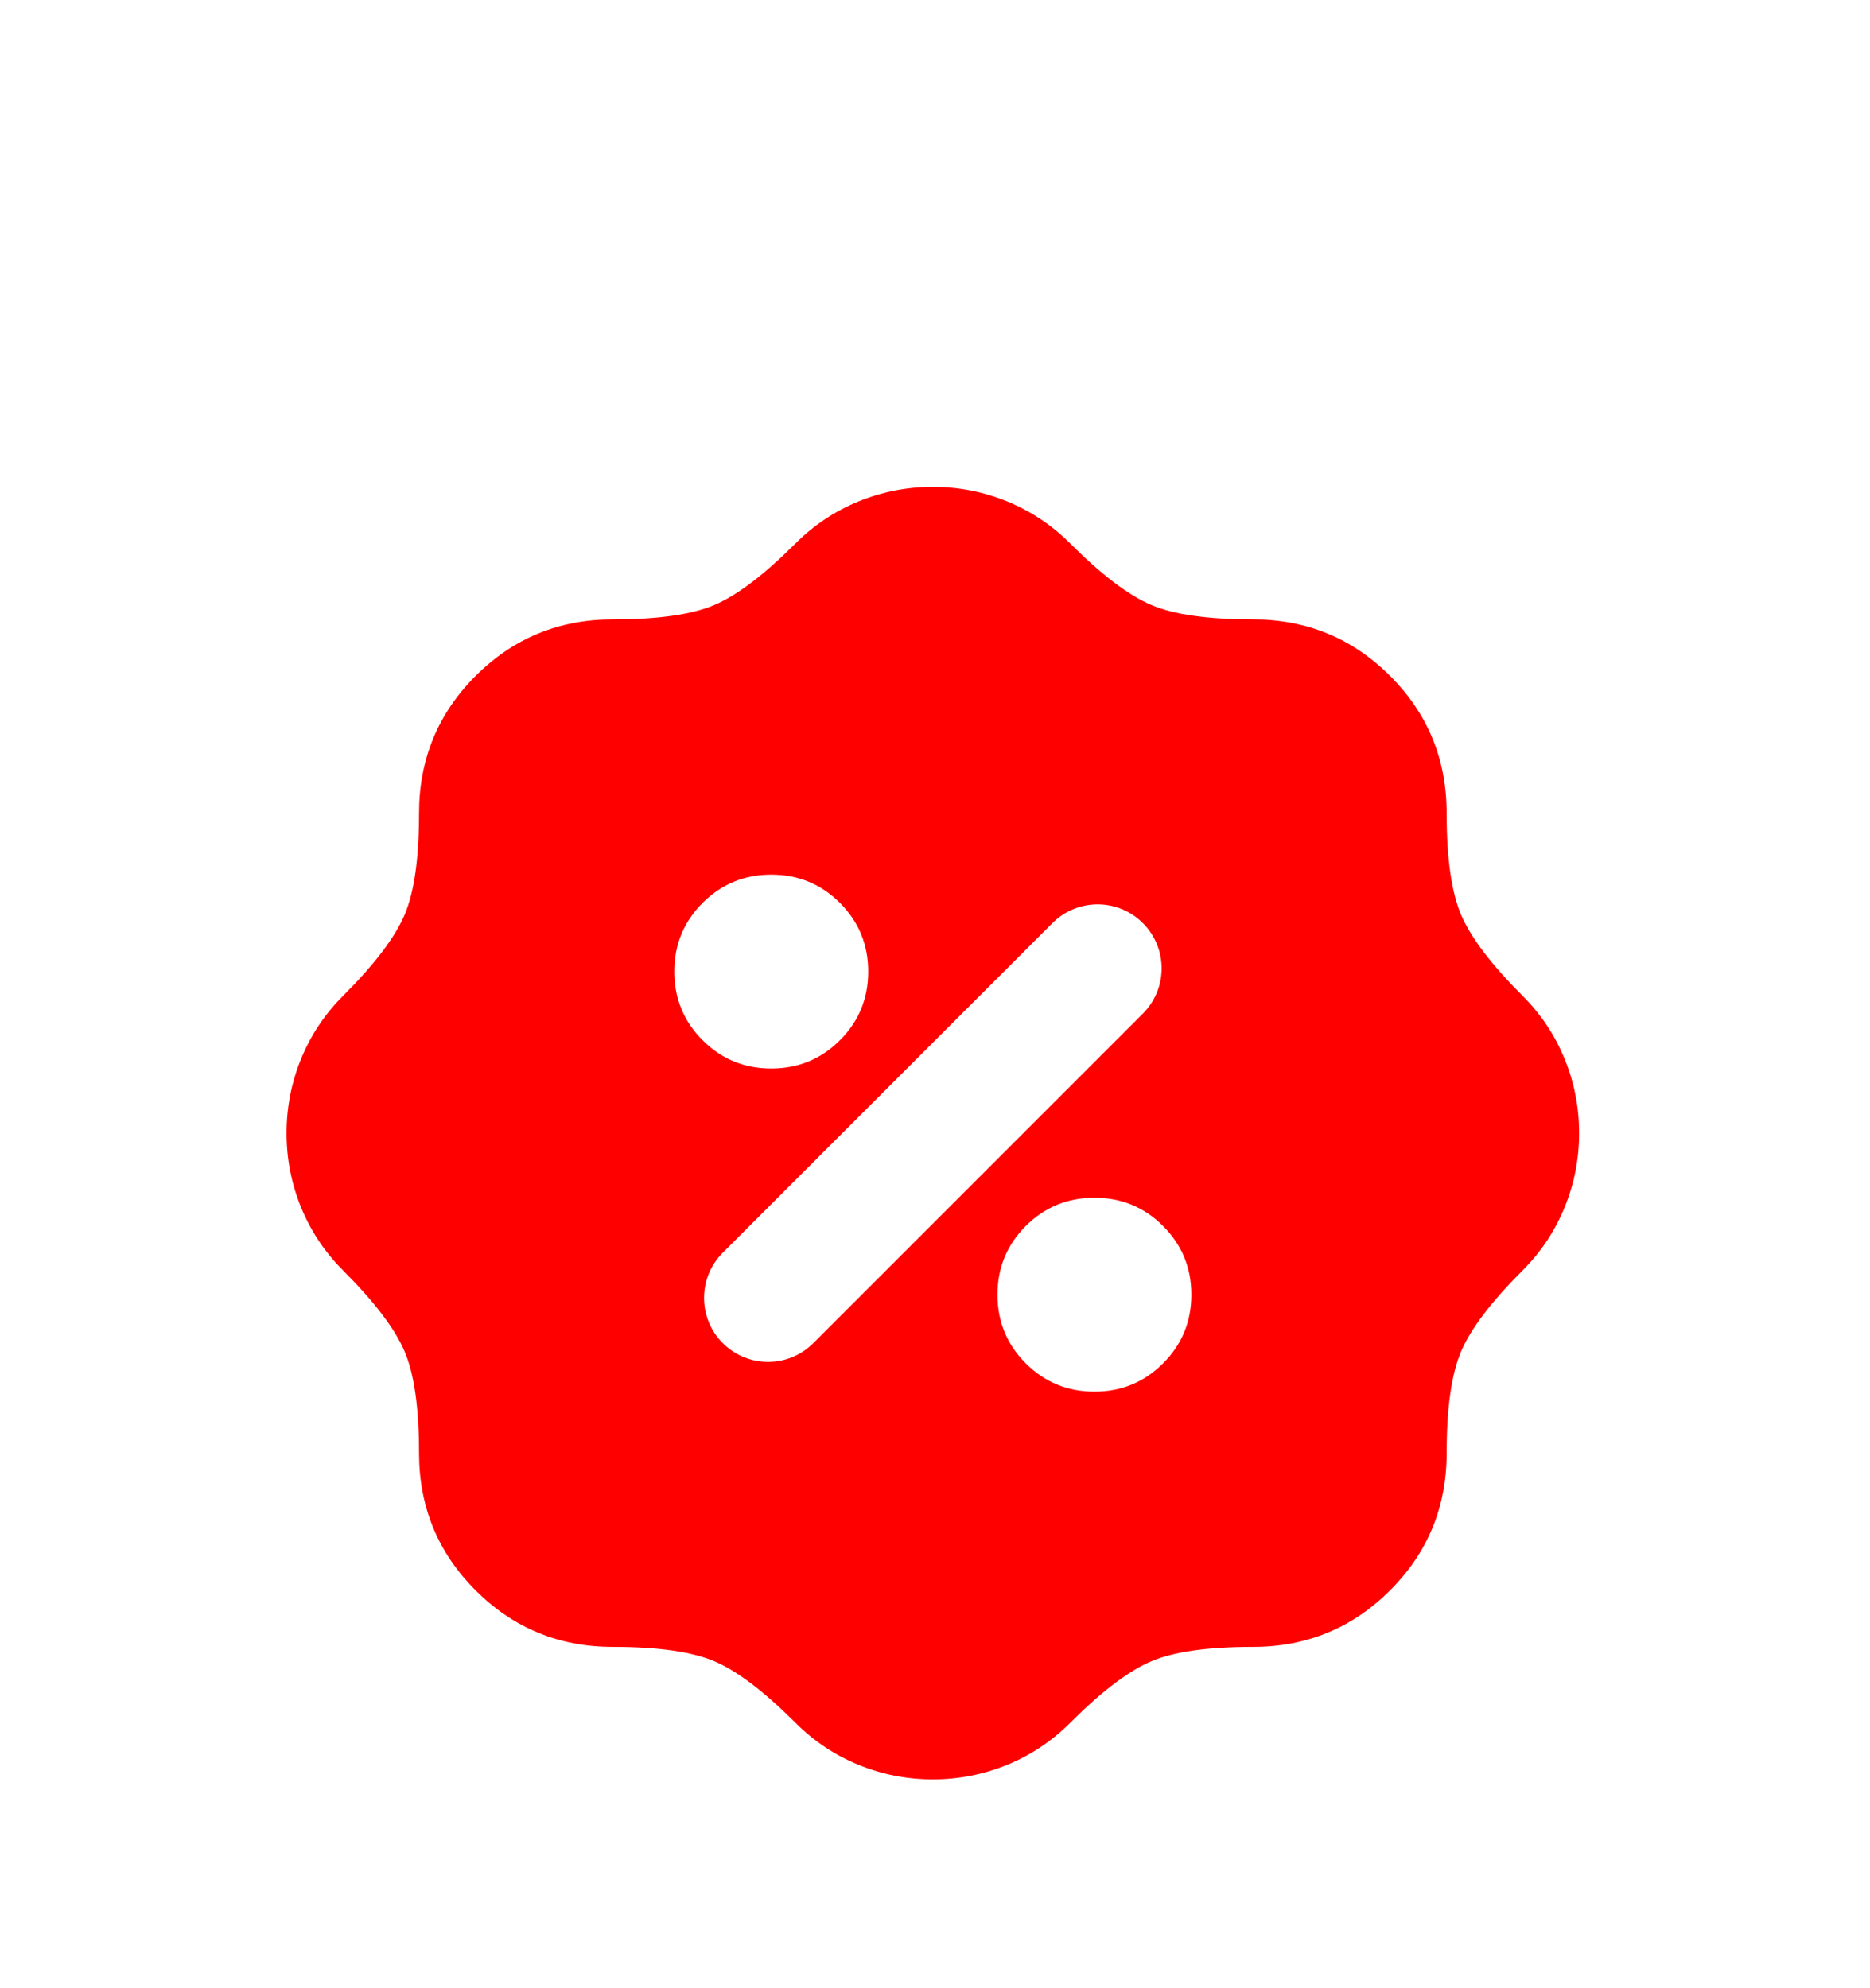 <svg width="95" height="101" viewBox="0 0 95 101" fill="none" xmlns="http://www.w3.org/2000/svg">
<g filter="url(#filter0_i_653_362)">
<rect width="94.505" height="94.505" rx="47.253" transform="matrix(-1 0 0 1 94.505 0)" fill="white"/>
</g>
<g filter="url(#filter1_d_653_362)">
<mask id="mask0_653_362" style="mask-type:alpha" maskUnits="userSpaceOnUse" x="6" y="6" width="82" height="82">
<rect x="7.991" y="7.992" width="78.799" height="78.799" fill="#ECEDF0" stroke="#B2B2B2" stroke-width="2.036" stroke-miterlimit="10"/>
</mask>
<g mask="url(#mask0_653_362)">
<rect x="28.384" y="33.159" width="37.713" height="34.193" fill="white"/>
<path d="M47.39 80.224C46.077 80.224 44.819 79.978 43.615 79.485C42.411 78.993 41.344 78.281 40.413 77.351C38.827 75.764 37.459 74.724 36.309 74.232C35.16 73.739 33.437 73.493 31.138 73.493C28.402 73.493 26.076 72.536 24.161 70.62C22.246 68.705 21.288 66.379 21.288 63.643C21.288 61.345 21.042 59.621 20.55 58.472C20.057 57.323 19.017 55.955 17.43 54.368C16.5 53.438 15.789 52.371 15.296 51.167C14.804 49.963 14.558 48.704 14.558 47.391C14.558 46.078 14.804 44.819 15.296 43.615C15.789 42.411 16.5 41.344 17.43 40.414C19.017 38.827 20.057 37.459 20.55 36.31C21.042 35.161 21.288 33.437 21.288 31.139C21.288 28.403 22.246 26.077 24.161 24.162C26.076 22.247 28.402 21.289 31.138 21.289C33.437 21.289 35.16 21.043 36.309 20.55C37.459 20.058 38.827 19.018 40.413 17.431C41.344 16.501 42.411 15.79 43.615 15.297C44.819 14.805 46.077 14.558 47.39 14.558C48.704 14.558 49.962 14.805 51.166 15.297C52.37 15.79 53.437 16.501 54.367 17.431C55.954 19.018 57.322 20.058 58.471 20.55C59.621 21.043 61.344 21.289 63.643 21.289C66.379 21.289 68.704 22.247 70.62 24.162C72.535 26.077 73.493 28.403 73.493 31.139C73.493 33.437 73.739 35.161 74.231 36.31C74.724 37.459 75.763 38.827 77.35 40.414C78.281 41.344 78.992 42.411 79.484 43.615C79.977 44.819 80.223 46.078 80.223 47.391C80.223 48.704 79.977 49.963 79.484 51.167C78.992 52.371 78.281 53.438 77.35 54.368C75.763 55.955 74.724 57.323 74.231 58.472C73.739 59.621 73.493 61.345 73.493 63.643C73.493 66.379 72.535 68.705 70.62 70.62C68.704 72.536 66.379 73.493 63.643 73.493C61.344 73.493 59.621 73.739 58.471 74.232C57.322 74.724 55.954 75.764 54.367 77.351C53.437 78.281 52.37 78.993 51.166 79.485C49.962 79.978 48.704 80.224 47.39 80.224ZM55.599 60.524C56.967 60.524 58.13 60.045 59.087 59.088C60.045 58.13 60.523 56.967 60.523 55.599C60.523 54.231 60.045 53.069 59.087 52.111C58.13 51.153 56.967 50.674 55.599 50.674C54.231 50.674 53.068 51.153 52.11 52.111C51.153 53.069 50.674 54.231 50.674 55.599C50.674 56.967 51.153 58.13 52.11 59.088C53.068 60.045 54.231 60.524 55.599 60.524ZM36.72 58.062C37.989 59.331 40.047 59.331 41.316 58.062L58.061 41.317C59.33 40.048 59.33 37.99 58.061 36.721V36.721C56.792 35.451 54.734 35.451 53.465 36.721L36.72 53.465C35.45 54.734 35.45 56.792 36.72 58.062V58.062ZM39.182 44.108C40.55 44.108 41.713 43.629 42.671 42.671C43.628 41.714 44.107 40.551 44.107 39.183C44.107 37.815 43.628 36.652 42.671 35.694C41.713 34.737 40.55 34.258 39.182 34.258C37.814 34.258 36.651 34.737 35.694 35.694C34.736 36.652 34.257 37.815 34.257 39.183C34.257 40.551 34.736 41.714 35.694 42.671C36.651 43.629 37.814 44.108 39.182 44.108Z" fill="#FF0000"/>
</g>
</g>
<defs>
<filter id="filter0_i_653_362" x="0" y="-3.541" width="94.505" height="98.046" filterUnits="userSpaceOnUse" color-interpolation-filters="sRGB">
<feFlood flood-opacity="0" result="BackgroundImageFix"/>
<feBlend mode="normal" in="SourceGraphic" in2="BackgroundImageFix" result="shape"/>
<feColorMatrix in="SourceAlpha" type="matrix" values="0 0 0 0 0 0 0 0 0 0 0 0 0 0 0 0 0 0 127 0" result="hardAlpha"/>
<feOffset dy="-3.541"/>
<feGaussianBlur stdDeviation="4.249"/>
<feComposite in2="hardAlpha" operator="arithmetic" k2="-1" k3="1"/>
<feColorMatrix type="matrix" values="0 0 0 0 0 0 0 0 0 0 0 0 0 0 0 0 0 0 0.25 0"/>
<feBlend mode="normal" in2="shape" result="effect1_innerShadow_653_362"/>
</filter>
<filter id="filter1_d_653_362" x="4.378" y="14.558" width="86.026" height="86.026" filterUnits="userSpaceOnUse" color-interpolation-filters="sRGB">
<feFlood flood-opacity="0" result="BackgroundImageFix"/>
<feColorMatrix in="SourceAlpha" type="matrix" values="0 0 0 0 0 0 0 0 0 0 0 0 0 0 0 0 0 0 127 0" result="hardAlpha"/>
<feOffset dy="10.18"/>
<feGaussianBlur stdDeviation="5.09"/>
<feComposite in2="hardAlpha" operator="out"/>
<feColorMatrix type="matrix" values="0 0 0 0 0 0 0 0 0 0 0 0 0 0 0 0 0 0 0.14 0"/>
<feBlend mode="normal" in2="BackgroundImageFix" result="effect1_dropShadow_653_362"/>
<feBlend mode="normal" in="SourceGraphic" in2="effect1_dropShadow_653_362" result="shape"/>
</filter>
</defs>
</svg>
